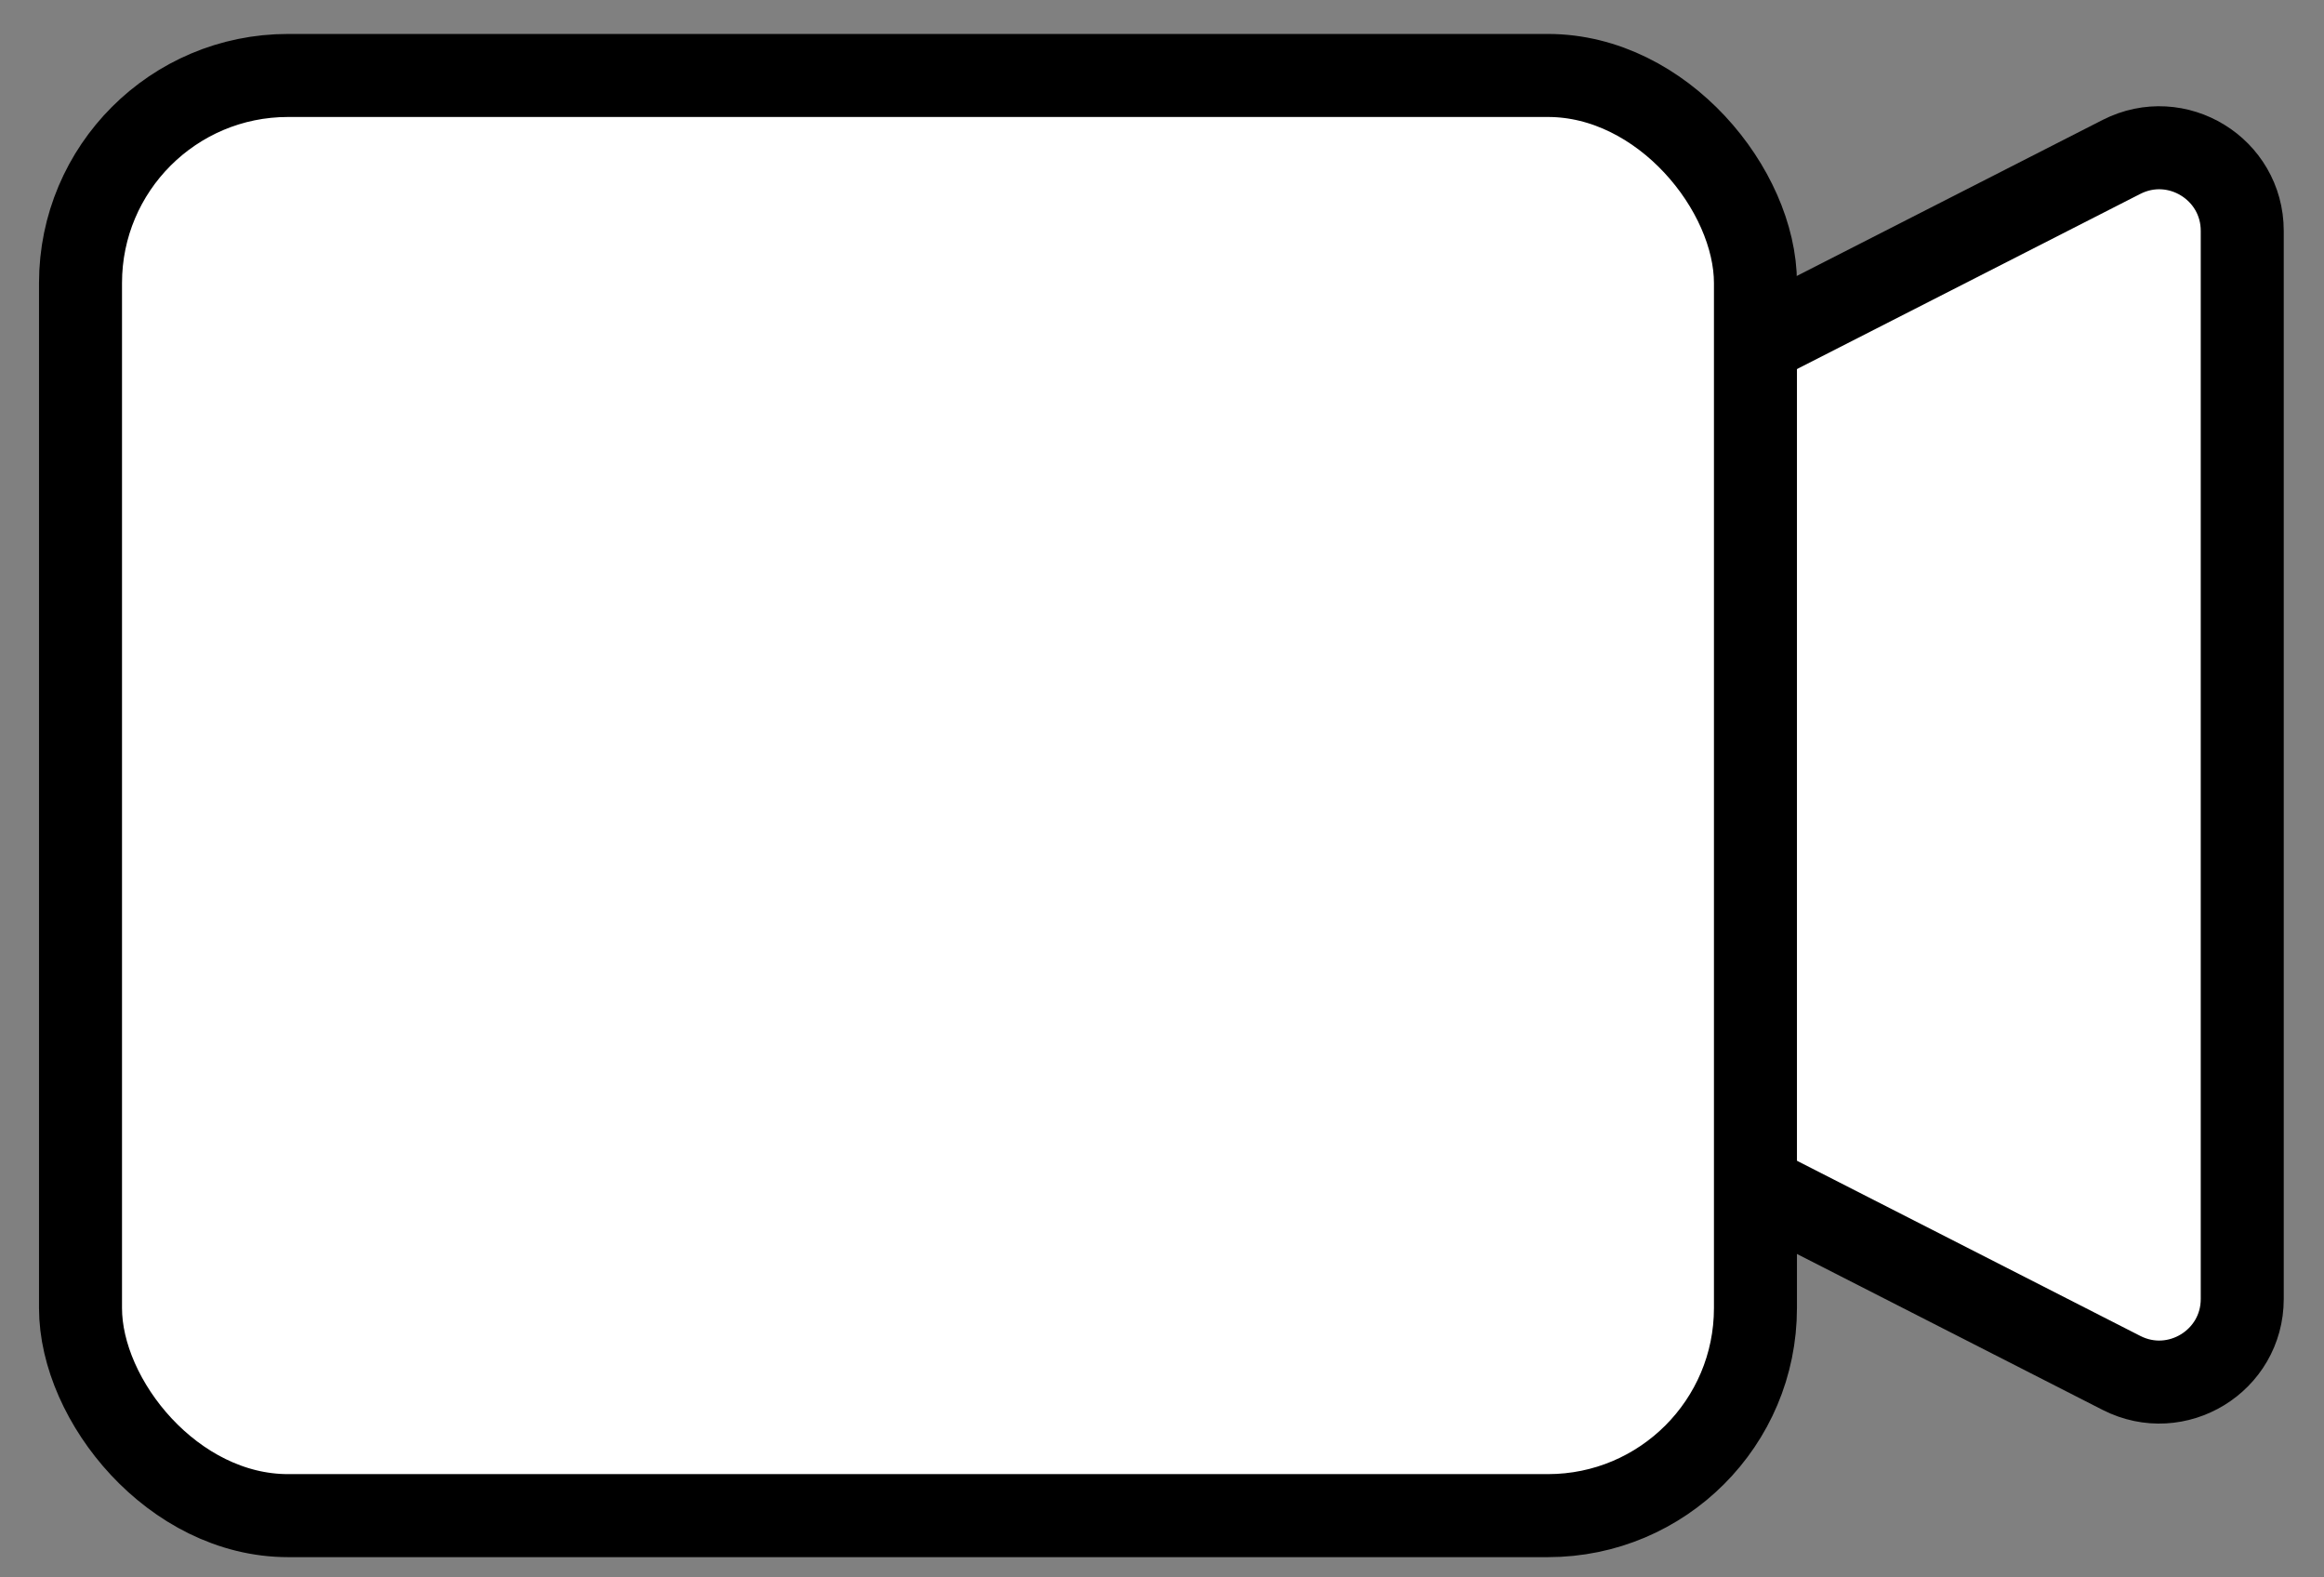 <svg width="28" height="19" viewBox="0 0 28 19" fill="none" xmlns="http://www.w3.org/2000/svg">
<rect x="0" y="0" width="28" height="19" fill="#808080" stroke="none"/>
<path d="M25.56 1.89L19.609 4.925C19.274 5.096 19.064 5.44 19.064 5.816V12.611C19.064 12.987 19.274 13.331 19.609 13.502L25.56 16.537C26.226 16.876 27.015 16.393 27.015 15.646V2.781C27.015 2.034 26.226 1.551 25.56 1.89Z" fill="white" stroke="black"/>
<rect x="0.97" y="0.909" width="20.18" height="17.347" rx="2.5" fill="white" stroke="black"/>
</svg>
